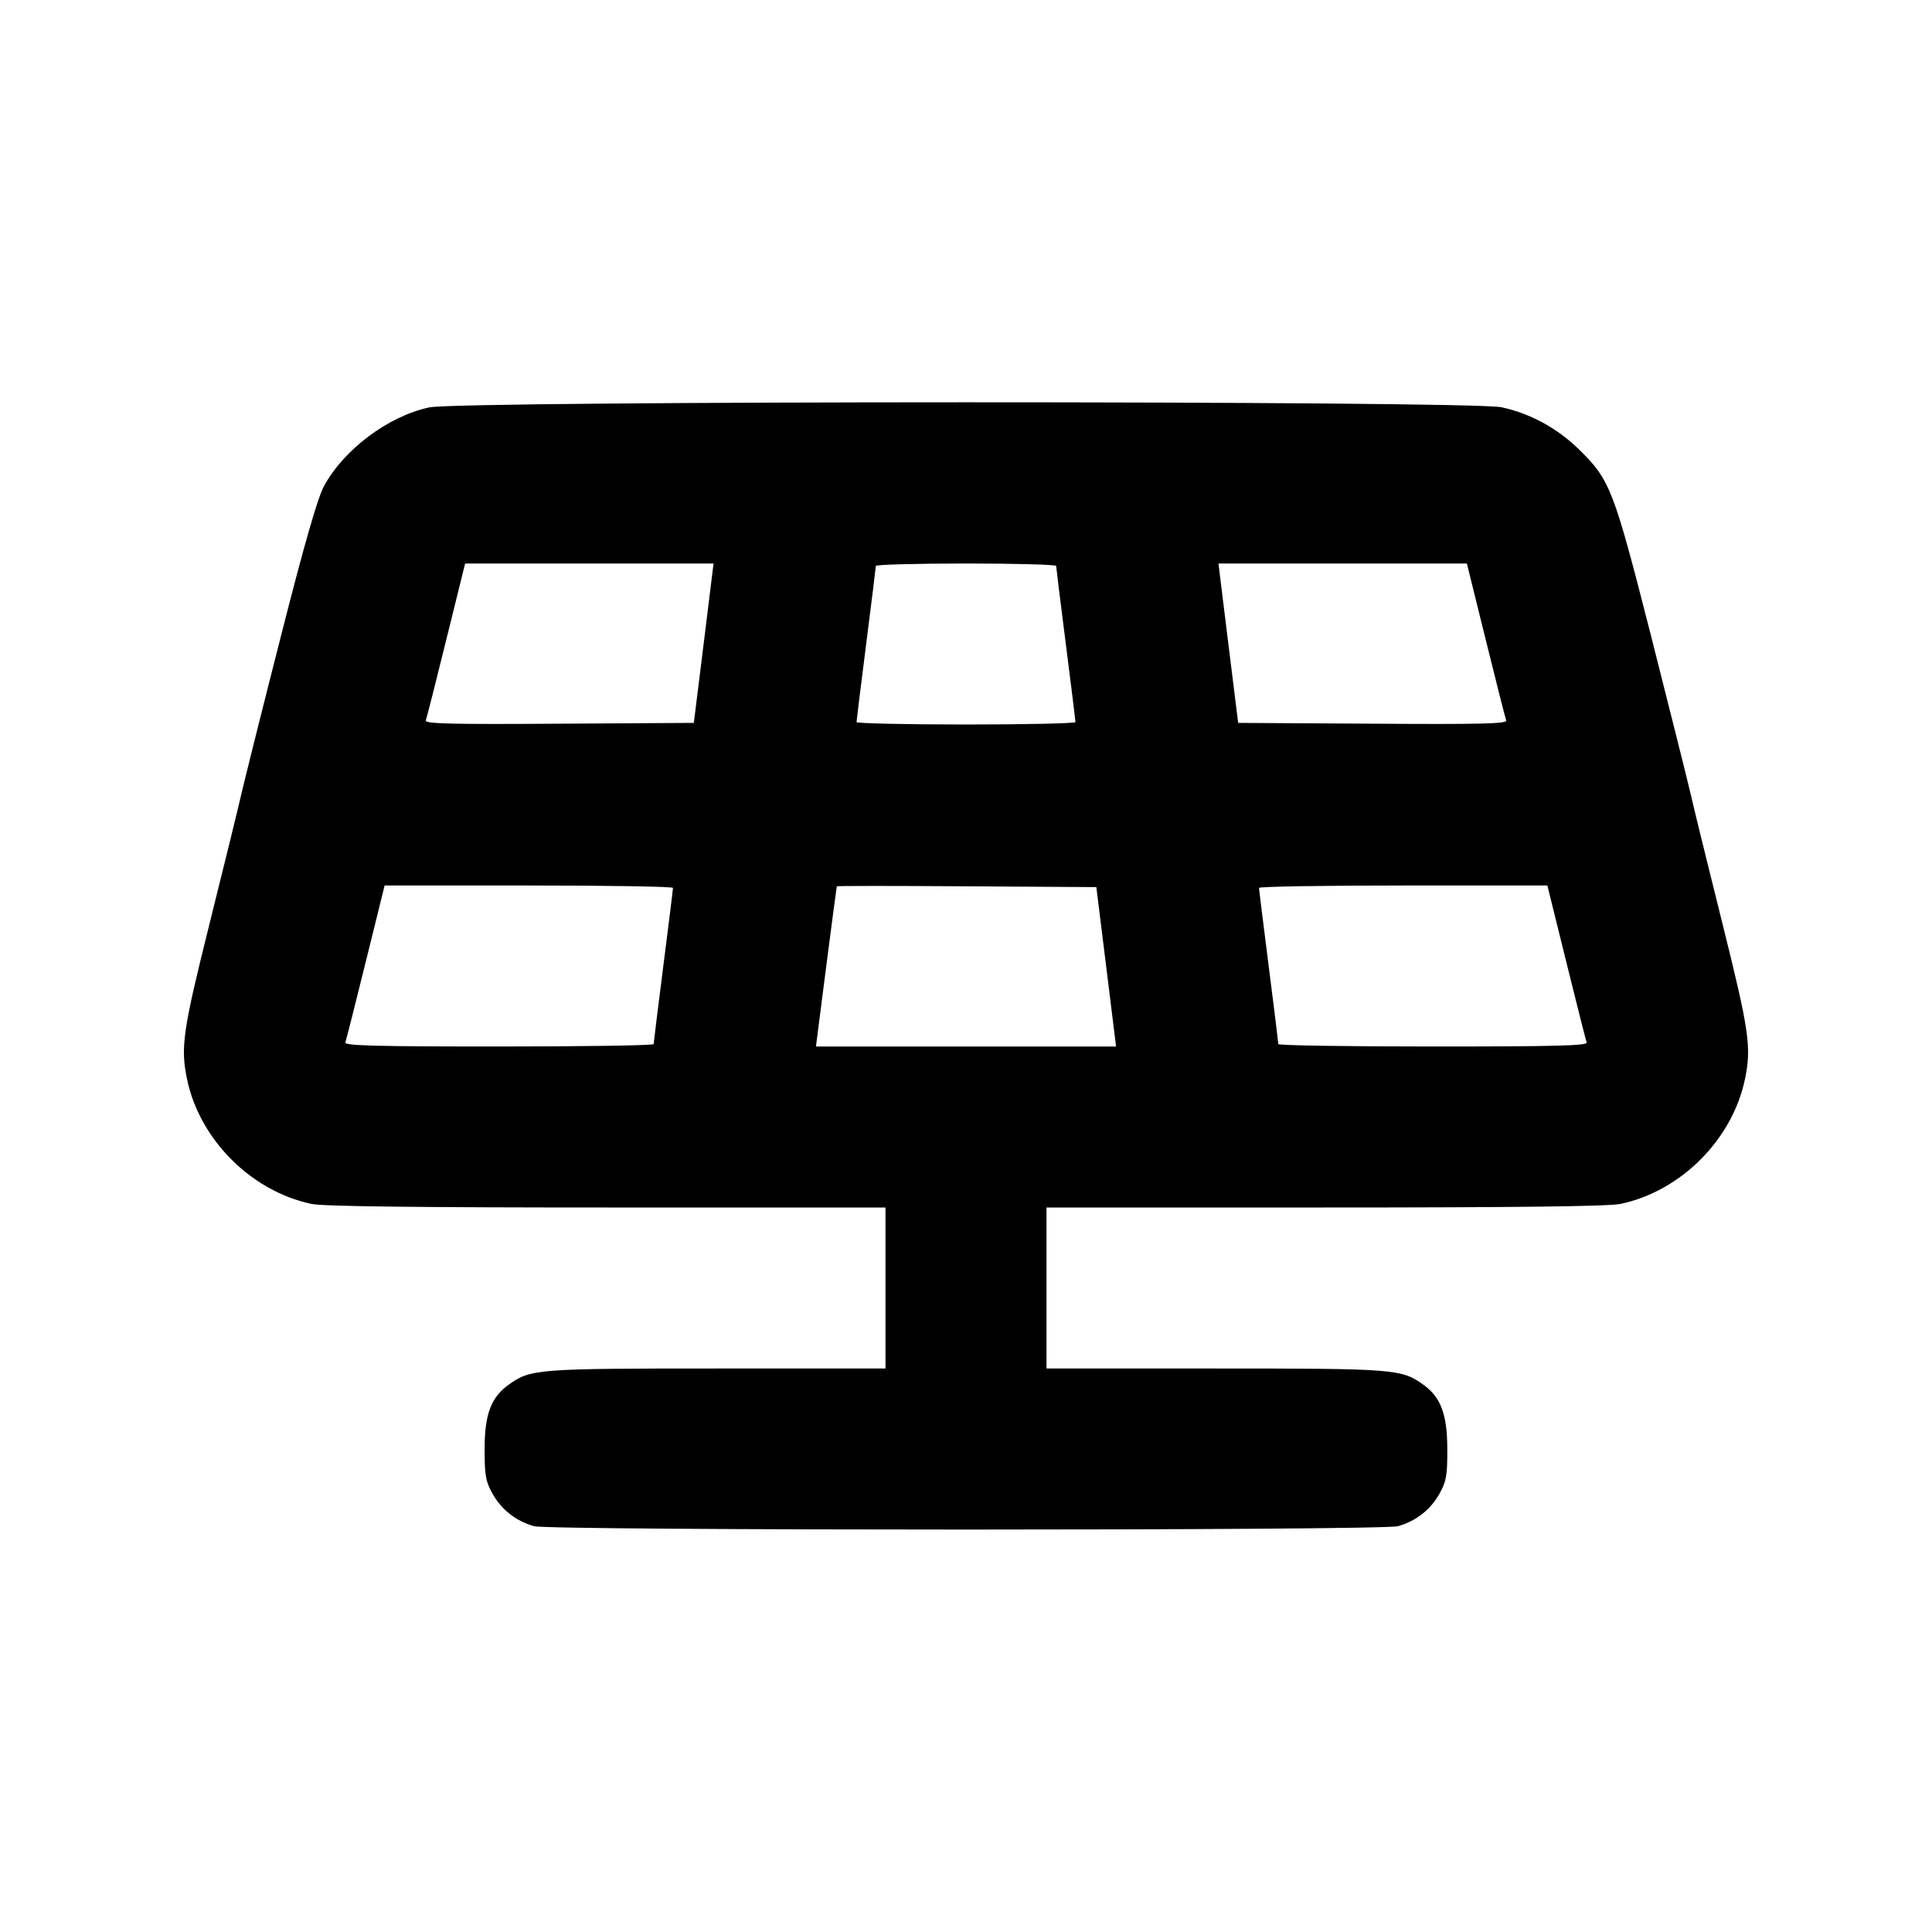 <svg xmlns="http://www.w3.org/2000/svg" width="24" height="24" viewBox="0 0 24 24" fill="none" stroke="currentColor" stroke-width="2" stroke-linecap="round" stroke-linejoin="round" class="icon icon-tabler icons-tabler-outline icon-tabler-solar-panel"><path d="M5.331 5.061 C 4.822 5.171,4.273 5.582,4.025 6.038 C 3.946 6.183,3.783 6.750,3.492 7.893 C 3.261 8.799,3.040 9.684,2.999 9.860 C 2.959 10.036,2.781 10.762,2.603 11.474 C 2.270 12.809,2.241 13.009,2.324 13.408 C 2.481 14.158,3.122 14.799,3.872 14.956 C 4.017 14.986,5.172 15.000,7.542 15.000 L 11.000 15.000 11.000 16.000 L 11.000 17.000 8.906 17.000 C 6.674 17.000,6.592 17.006,6.322 17.199 C 6.100 17.357,6.020 17.568,6.020 18.000 C 6.020 18.331,6.033 18.403,6.120 18.558 C 6.230 18.755,6.414 18.898,6.635 18.959 C 6.834 19.015,17.166 19.015,17.365 18.959 C 17.586 18.898,17.770 18.755,17.880 18.558 C 17.967 18.402,17.980 18.332,17.979 18.000 C 17.978 17.567,17.898 17.355,17.678 17.199 C 17.408 17.006,17.326 17.000,15.094 17.000 L 13.000 17.000 13.000 16.000 L 13.000 15.000 16.458 15.000 C 18.828 15.000,19.983 14.986,20.128 14.956 C 20.878 14.799,21.519 14.158,21.676 13.408 C 21.759 13.009,21.730 12.809,21.397 11.474 C 21.219 10.762,21.041 10.036,21.001 9.860 C 20.960 9.684,20.738 8.798,20.508 7.892 C 20.043 6.069,20.001 5.961,19.613 5.581 C 19.342 5.317,19.005 5.134,18.651 5.059 C 18.259 4.976,5.713 4.977,5.331 5.061 M8.742 7.990 L 8.619 8.980 6.945 8.990 C 5.611 8.999,5.275 8.991,5.289 8.950 C 5.300 8.923,5.414 8.473,5.543 7.950 L 5.778 7.000 7.321 7.000 L 8.864 7.000 8.742 7.990 M13.120 7.030 C 13.120 7.046,13.174 7.483,13.240 8.000 C 13.306 8.517,13.360 8.954,13.360 8.970 C 13.360 8.986,12.748 9.000,12.000 9.000 C 11.252 9.000,10.640 8.986,10.640 8.970 C 10.640 8.954,10.694 8.517,10.760 8.000 C 10.826 7.483,10.880 7.046,10.880 7.030 C 10.880 7.014,11.384 7.000,12.000 7.000 C 12.616 7.000,13.120 7.014,13.120 7.030 M18.457 7.950 C 18.586 8.473,18.700 8.923,18.711 8.950 C 18.725 8.991,18.389 8.999,17.055 8.990 L 15.381 8.980 15.258 7.990 L 15.136 7.000 16.679 7.000 L 18.222 7.000 18.457 7.950 M8.360 11.030 C 8.360 11.047,8.306 11.483,8.240 12.000 C 8.174 12.517,8.120 12.954,8.120 12.970 C 8.120 12.987,7.254 13.000,6.196 13.000 C 4.673 13.000,4.275 12.990,4.290 12.950 C 4.300 12.922,4.414 12.473,4.543 11.950 L 4.778 11.000 6.569 11.000 C 7.554 11.000,8.360 11.013,8.360 11.030 M13.742 12.010 L 13.864 13.000 12.000 13.000 L 10.136 13.000 10.263 12.010 C 10.333 11.466,10.393 11.015,10.395 11.010 C 10.398 11.004,11.124 11.004,12.009 11.010 L 13.619 11.020 13.742 12.010 M19.457 11.950 C 19.586 12.473,19.700 12.922,19.710 12.950 C 19.725 12.990,19.327 13.000,17.804 13.000 C 16.746 13.000,15.880 12.987,15.880 12.970 C 15.880 12.954,15.826 12.517,15.760 12.000 C 15.694 11.483,15.640 11.047,15.640 11.030 C 15.640 11.013,16.446 11.000,17.431 11.000 L 19.222 11.000 19.457 11.950 " stroke="none" fill="black" fill-rule="evenodd"></path></svg>